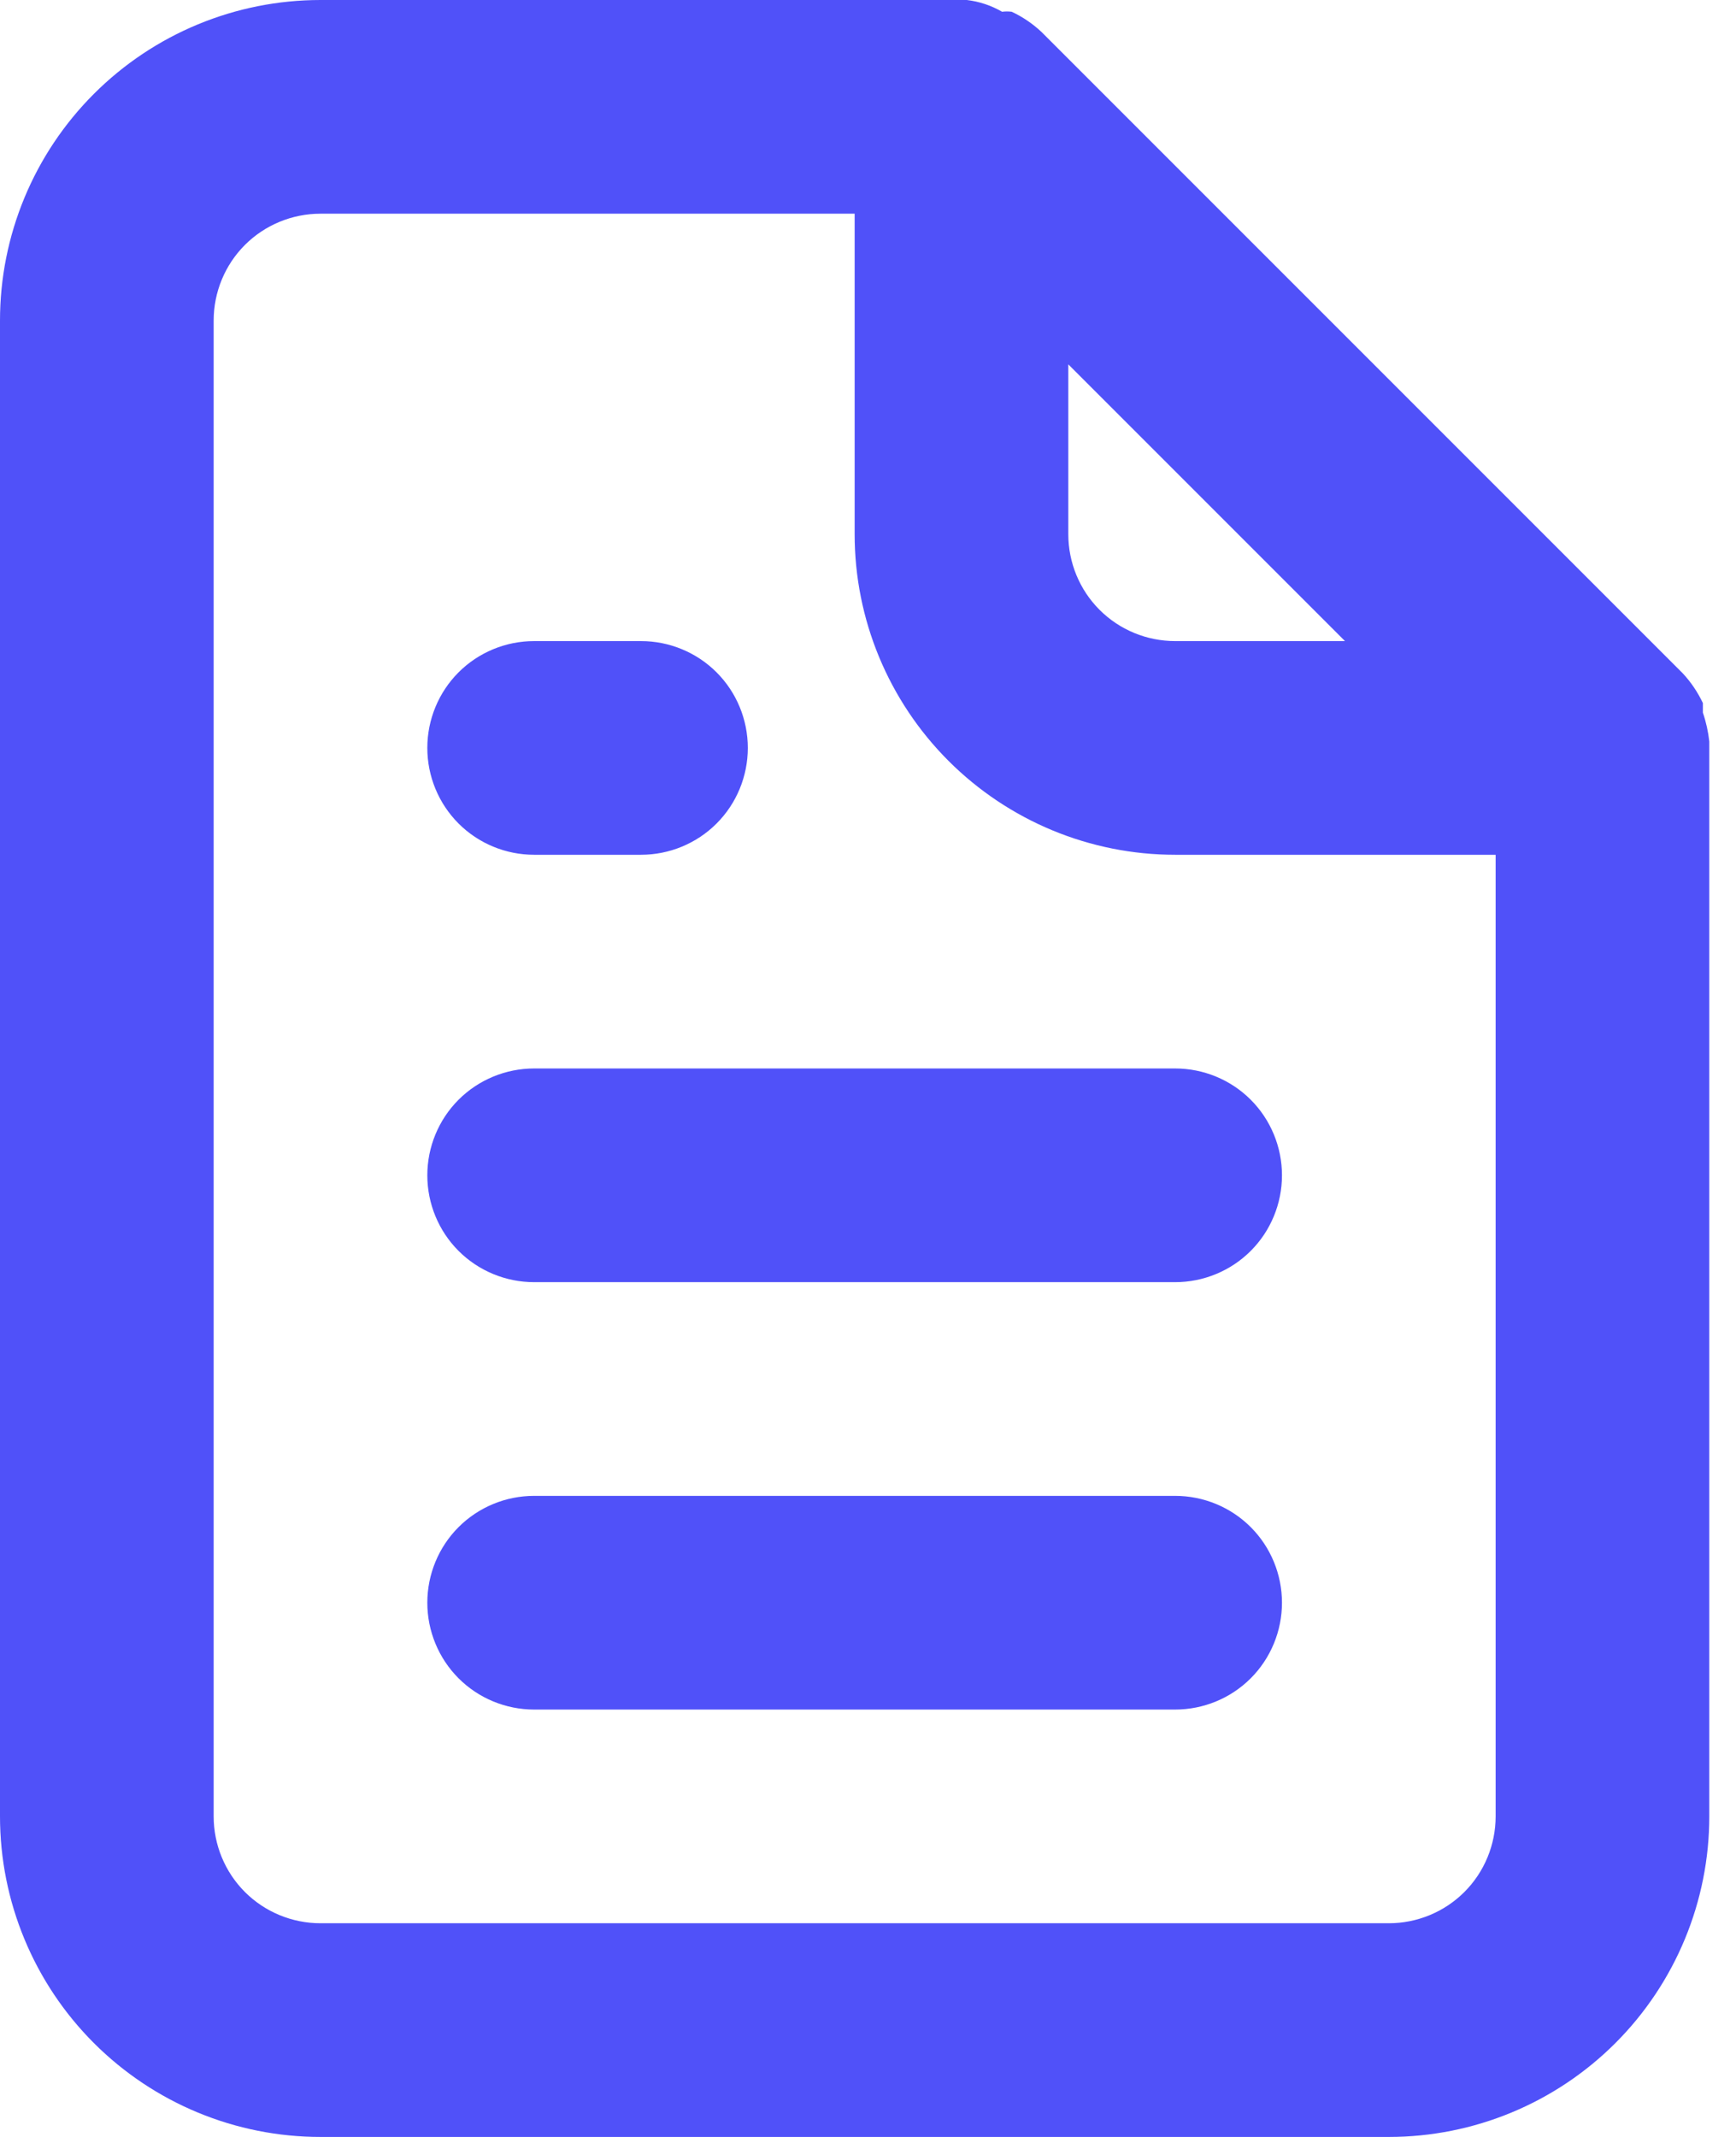 <svg width="13" height="16" viewBox="0 0 13 16" fill="none" xmlns="http://www.w3.org/2000/svg">
<path d="M4 6.4H4.8C5.012 6.4 5.216 6.316 5.366 6.166C5.516 6.016 5.6 5.812 5.6 5.6C5.6 5.388 5.516 5.184 5.366 5.034C5.216 4.884 5.012 4.8 4.8 4.8H4C3.788 4.8 3.584 4.884 3.434 5.034C3.284 5.184 3.2 5.388 3.2 5.6C3.2 5.812 3.284 6.016 3.434 6.166C3.584 6.316 3.788 6.4 4 6.4ZM4 8C3.788 8 3.584 8.084 3.434 8.234C3.284 8.384 3.2 8.588 3.2 8.8C3.2 9.012 3.284 9.216 3.434 9.366C3.584 9.516 3.788 9.6 4 9.6H8.8C9.012 9.6 9.216 9.516 9.366 9.366C9.516 9.216 9.6 9.012 9.6 8.8C9.6 8.588 9.516 8.384 9.366 8.234C9.216 8.084 9.012 8 8.8 8H4ZM12.8 5.552C12.792 5.479 12.776 5.406 12.752 5.336V5.264C12.713 5.182 12.662 5.106 12.6 5.04L7.8 0.24C7.734 0.178 7.658 0.126 7.576 0.088C7.552 0.085 7.528 0.085 7.504 0.088C7.423 0.041 7.333 0.011 7.24 0H2.4C1.763 0 1.153 0.253 0.703 0.703C0.253 1.153 0 1.763 0 2.4V13.6C0 14.236 0.253 14.847 0.703 15.297C1.153 15.747 1.763 16 2.4 16H10.4C11.037 16 11.647 15.747 12.097 15.297C12.547 14.847 12.8 14.236 12.8 13.6V5.6C12.8 5.6 12.8 5.6 12.8 5.552ZM8 2.728L10.072 4.8H8.8C8.588 4.8 8.384 4.716 8.234 4.566C8.084 4.416 8 4.212 8 4V2.728ZM11.2 13.6C11.2 13.812 11.116 14.016 10.966 14.166C10.816 14.316 10.612 14.4 10.4 14.4H2.4C2.188 14.4 1.984 14.316 1.834 14.166C1.684 14.016 1.6 13.812 1.6 13.6V2.4C1.6 2.188 1.684 1.984 1.834 1.834C1.984 1.684 2.188 1.6 2.4 1.6H6.4V4C6.4 4.637 6.653 5.247 7.103 5.697C7.553 6.147 8.163 6.4 8.8 6.4H11.2V13.6ZM8.8 11.2H4C3.788 11.2 3.584 11.284 3.434 11.434C3.284 11.584 3.2 11.788 3.2 12C3.2 12.212 3.284 12.416 3.434 12.566C3.584 12.716 3.788 12.8 4 12.8H8.8C9.012 12.8 9.216 12.716 9.366 12.566C9.516 12.416 9.6 12.212 9.6 12C9.6 11.788 9.516 11.584 9.366 11.434C9.216 11.284 9.012 11.2 8.8 11.2Z" fill="#5051F9"/>
</svg>
